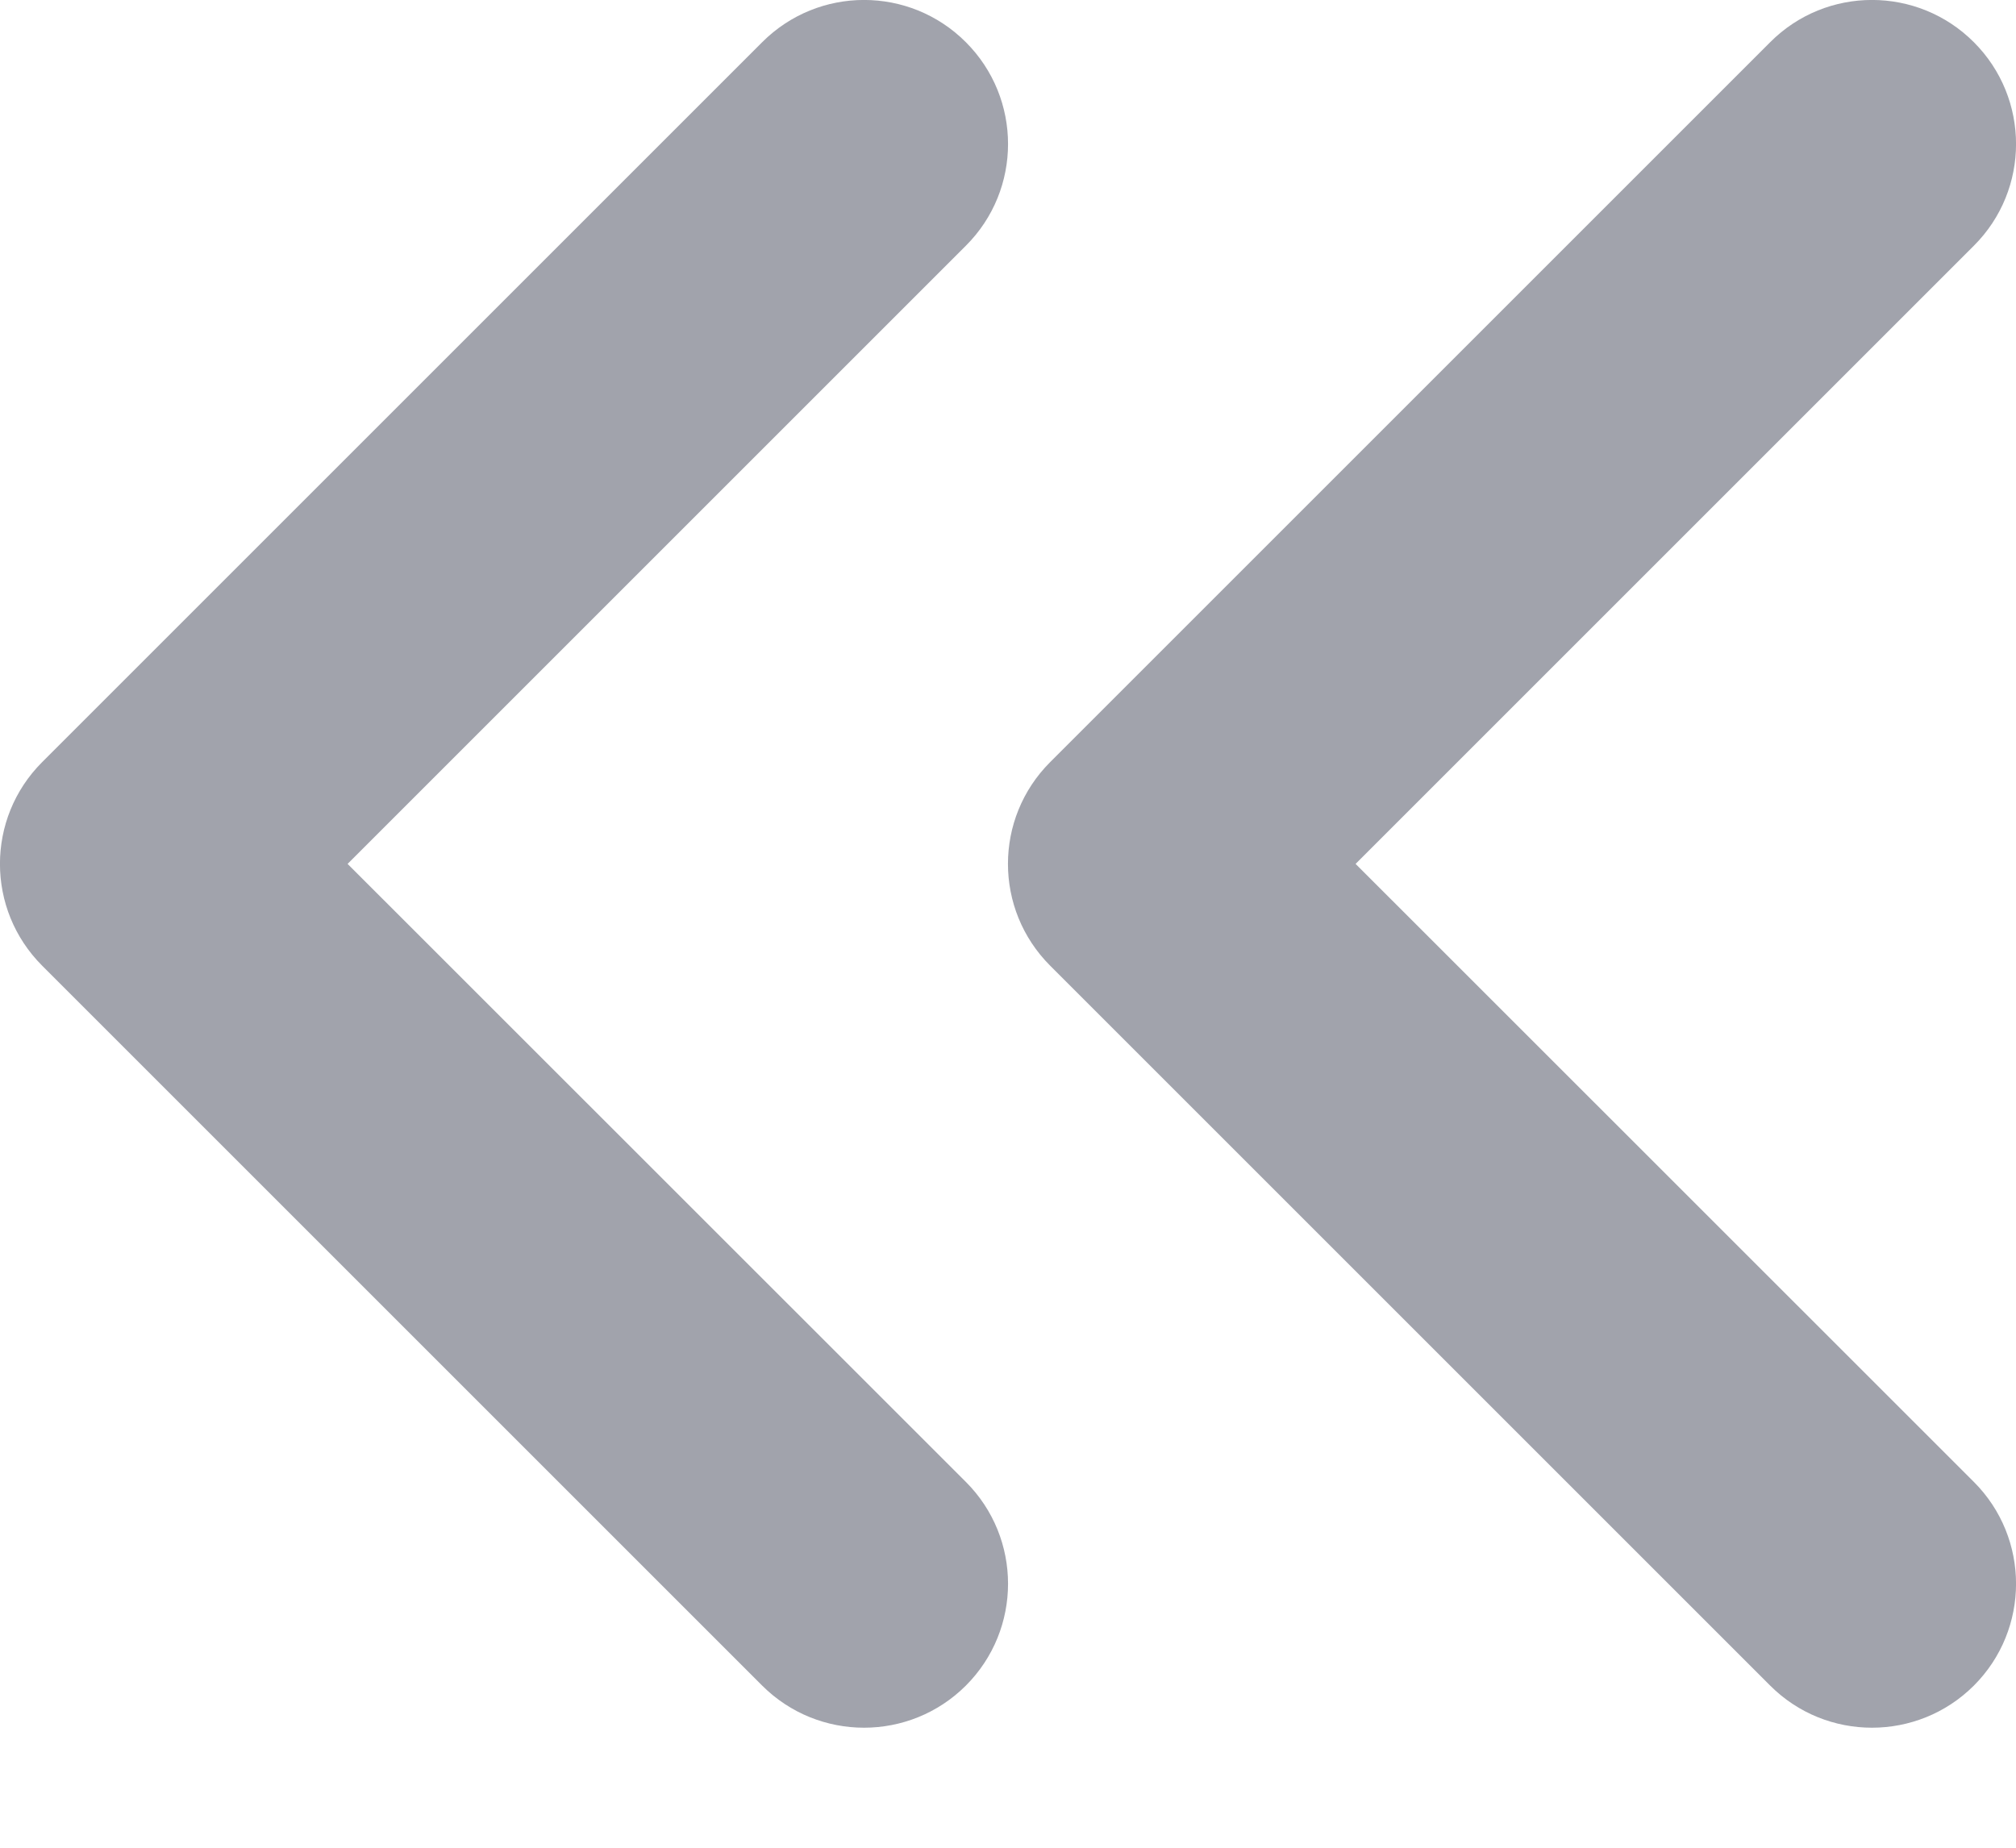 <svg width="12" height="11" viewBox="0 0 12 11" fill="none" xmlns="http://www.w3.org/2000/svg">
<path fill-rule="evenodd" clip-rule="evenodd" d="M11.749 10.035C12.084 9.7 12.084 9.157 11.749 8.822L8.069 5.143L11.749 1.463C12.084 1.129 12.084 0.586 11.749 0.251C11.414 -0.084 10.871 -0.084 10.537 0.251L6.251 4.537C5.916 4.872 5.916 5.414 6.251 5.749L10.537 10.035C10.871 10.369 11.414 10.369 11.749 10.035ZM5.749 8.822L2.069 5.143L5.749 1.463C6.084 1.129 6.084 0.586 5.749 0.251C5.414 -0.084 4.872 -0.084 4.537 0.251L0.251 4.537C-0.084 4.872 -0.084 5.414 0.251 5.749L4.537 10.035C4.872 10.369 5.414 10.369 5.749 10.035C6.084 9.7 6.084 9.157 5.749 8.822Z" fill="#A1A3AC"/>
</svg>

